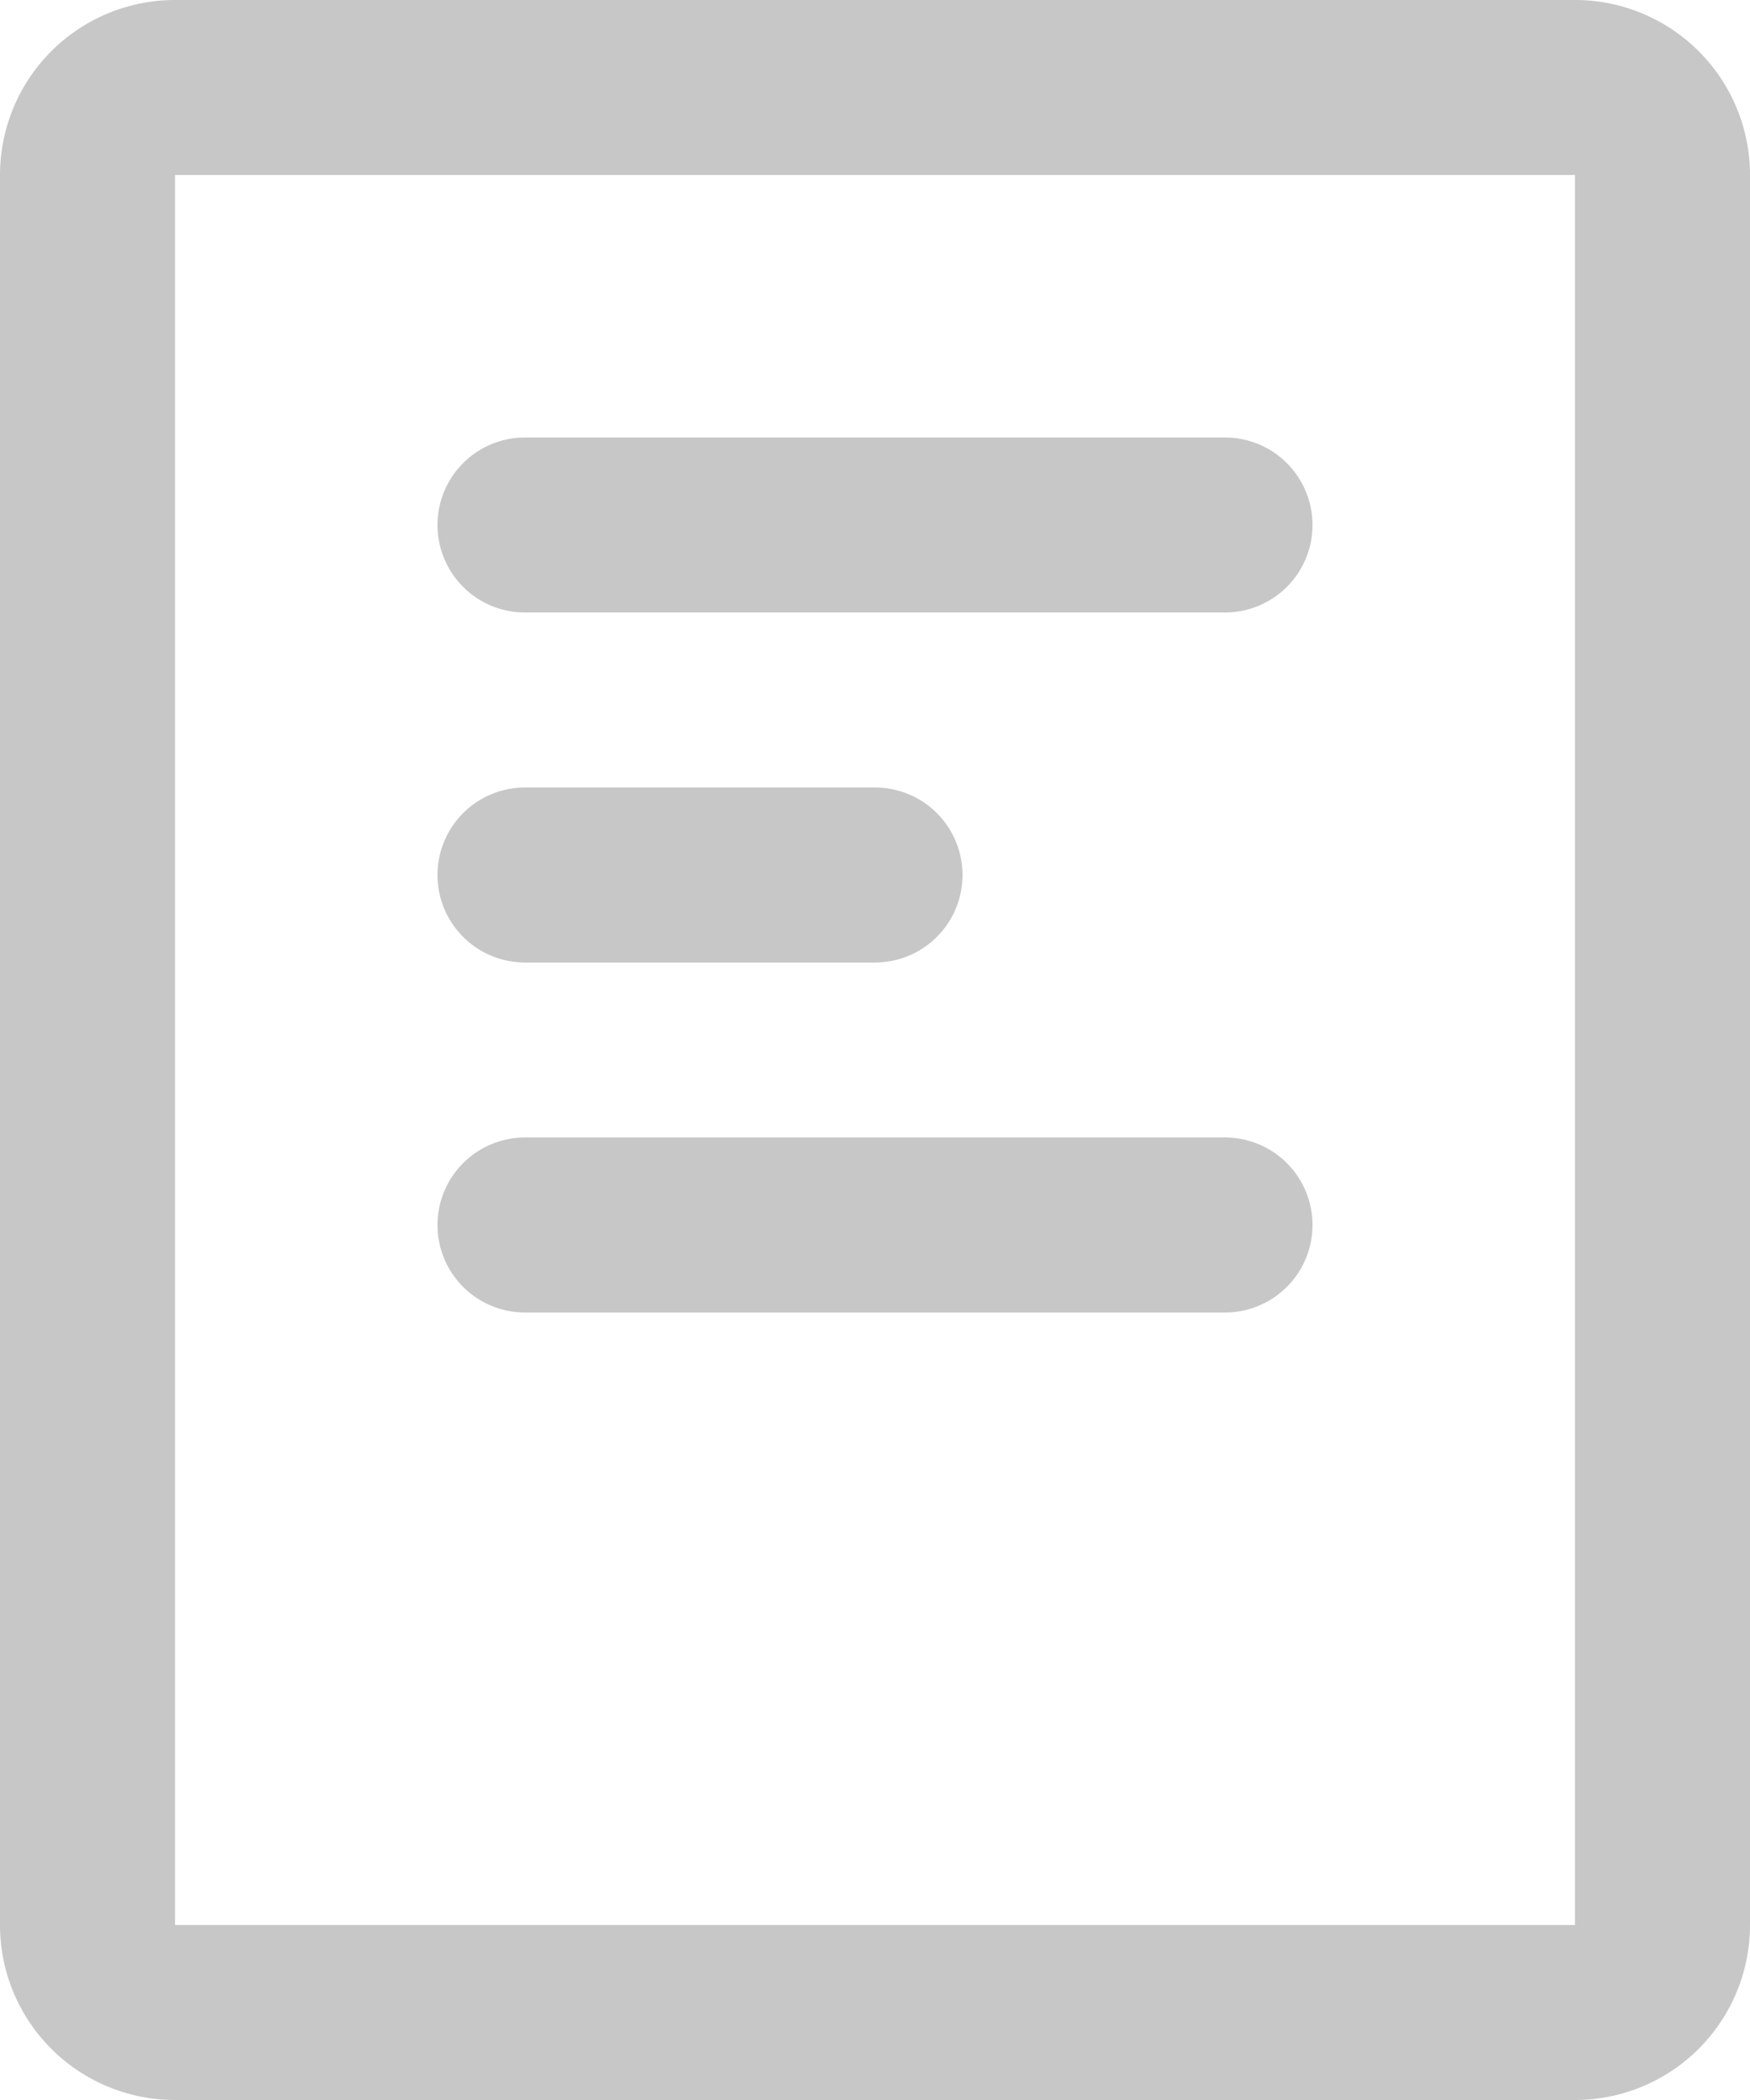 <svg xmlns="http://www.w3.org/2000/svg" width="20" height="24" viewBox="0 0 20 24">
  <path id="icon" d="M153,13H137a2,2,0,0,0-2,2V35a2,2,0,0,0,2,2h16a2,2,0,0,0,2-2V15A2,2,0,0,0,153,13Zm0,22H137V15h16ZM140,19a1,1,0,0,1,1-1h8a1,1,0,0,1,0,2h-8A1,1,0,0,1,140,19Zm0,8a1,1,0,0,1,1-1h8a1,1,0,0,1,0,2h-8A1,1,0,0,1,140,27Zm0-4a1,1,0,0,1,1-1h4a1,1,0,0,1,0,2h-4A1,1,0,0,1,140,23Z" transform="translate(-135 -13)" fill="#c7c7c7"/>
</svg>
